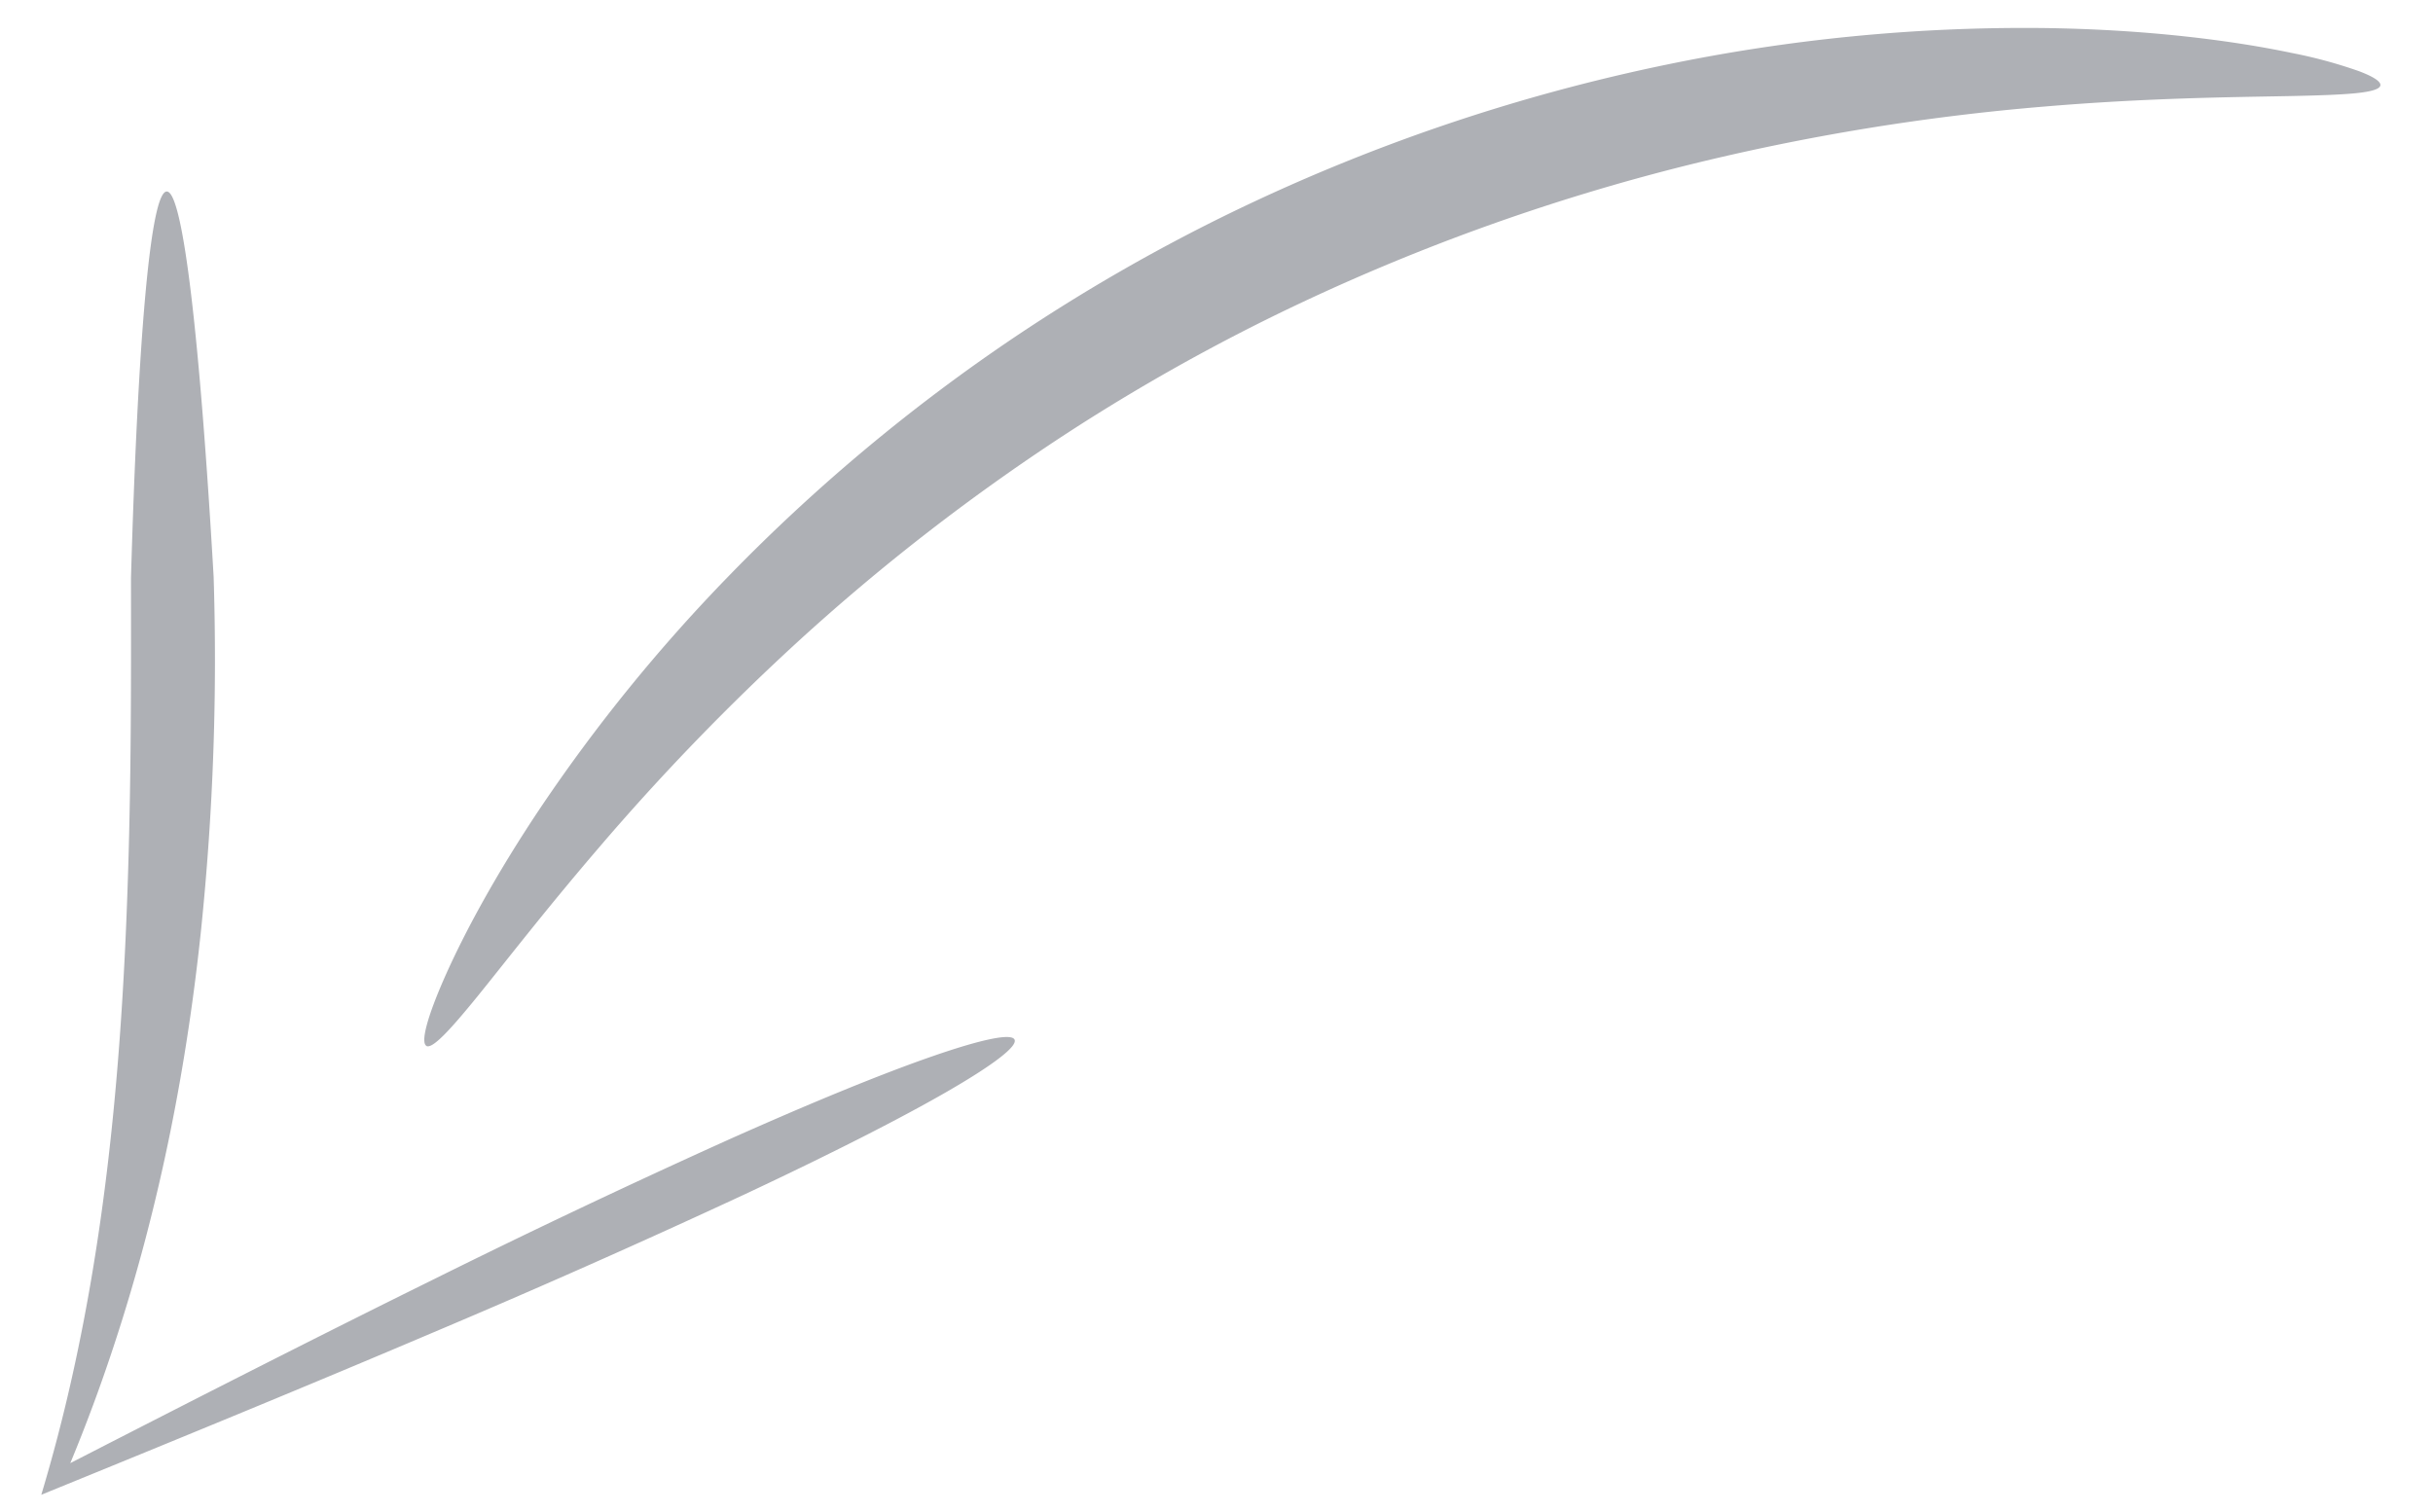 <svg width="37" height="23" xmlns="http://www.w3.org/2000/svg"><g fill="#AEB0B5" fill-rule="evenodd"><path d="M6.484 15.91c.089.05.352-.23.782-.76.43-.53 1.03-1.31 1.826-2.238a35.796 35.796 0 012.995-3.109 31.776 31.776 0 014.252-3.286 30.16 30.16 0 013.098-1.744 31.893 31.893 0 016.248-2.266 34.36 34.36 0 015.391-.885c1.558-.132 2.831-.143 3.718-.16.444-.009.79-.02 1.03-.044.238-.024.368-.062.376-.12.008-.058-.106-.133-.333-.218a7.24 7.24 0 00-1.012-.274C33.967.62 32.66.444 31.031.426a26.863 26.863 0 00-5.696.559A28.262 28.262 0 0018.69 3.25a27.405 27.405 0 00-3.266 1.882 27.35 27.35 0 00-4.348 3.636 25.373 25.373 0 00-2.84 3.494c-.707 1.053-1.182 1.948-1.465 2.585-.282.636-.375 1.012-.286 1.062z"/><path d="M15.429 15.814c-.046-.1-.489-.01-1.24.25-.752.26-1.813.692-3.106 1.27a134.072 134.072 0 00-4.506 2.135c-1.69.834-3.544 1.778-5.508 2.787a25.3 25.3 0 00.658-1.773c.729-2.205 1.124-4.363 1.332-6.35a40.06 40.06 0 00.19-5.358c-.208-3.603-.464-5.865-.713-5.862-.25.003-.44 2.27-.544 5.878.001 1.624.01 3.533-.088 5.606-.099 2.073-.307 4.306-.808 6.547a25.479 25.479 0 01-.468 1.793c2.13-.868 4.146-1.697 5.958-2.468a145.664 145.664 0 004.75-2.107c1.329-.624 2.378-1.159 3.08-1.565.702-.406 1.059-.683 1.013-.783z"/></g></svg>